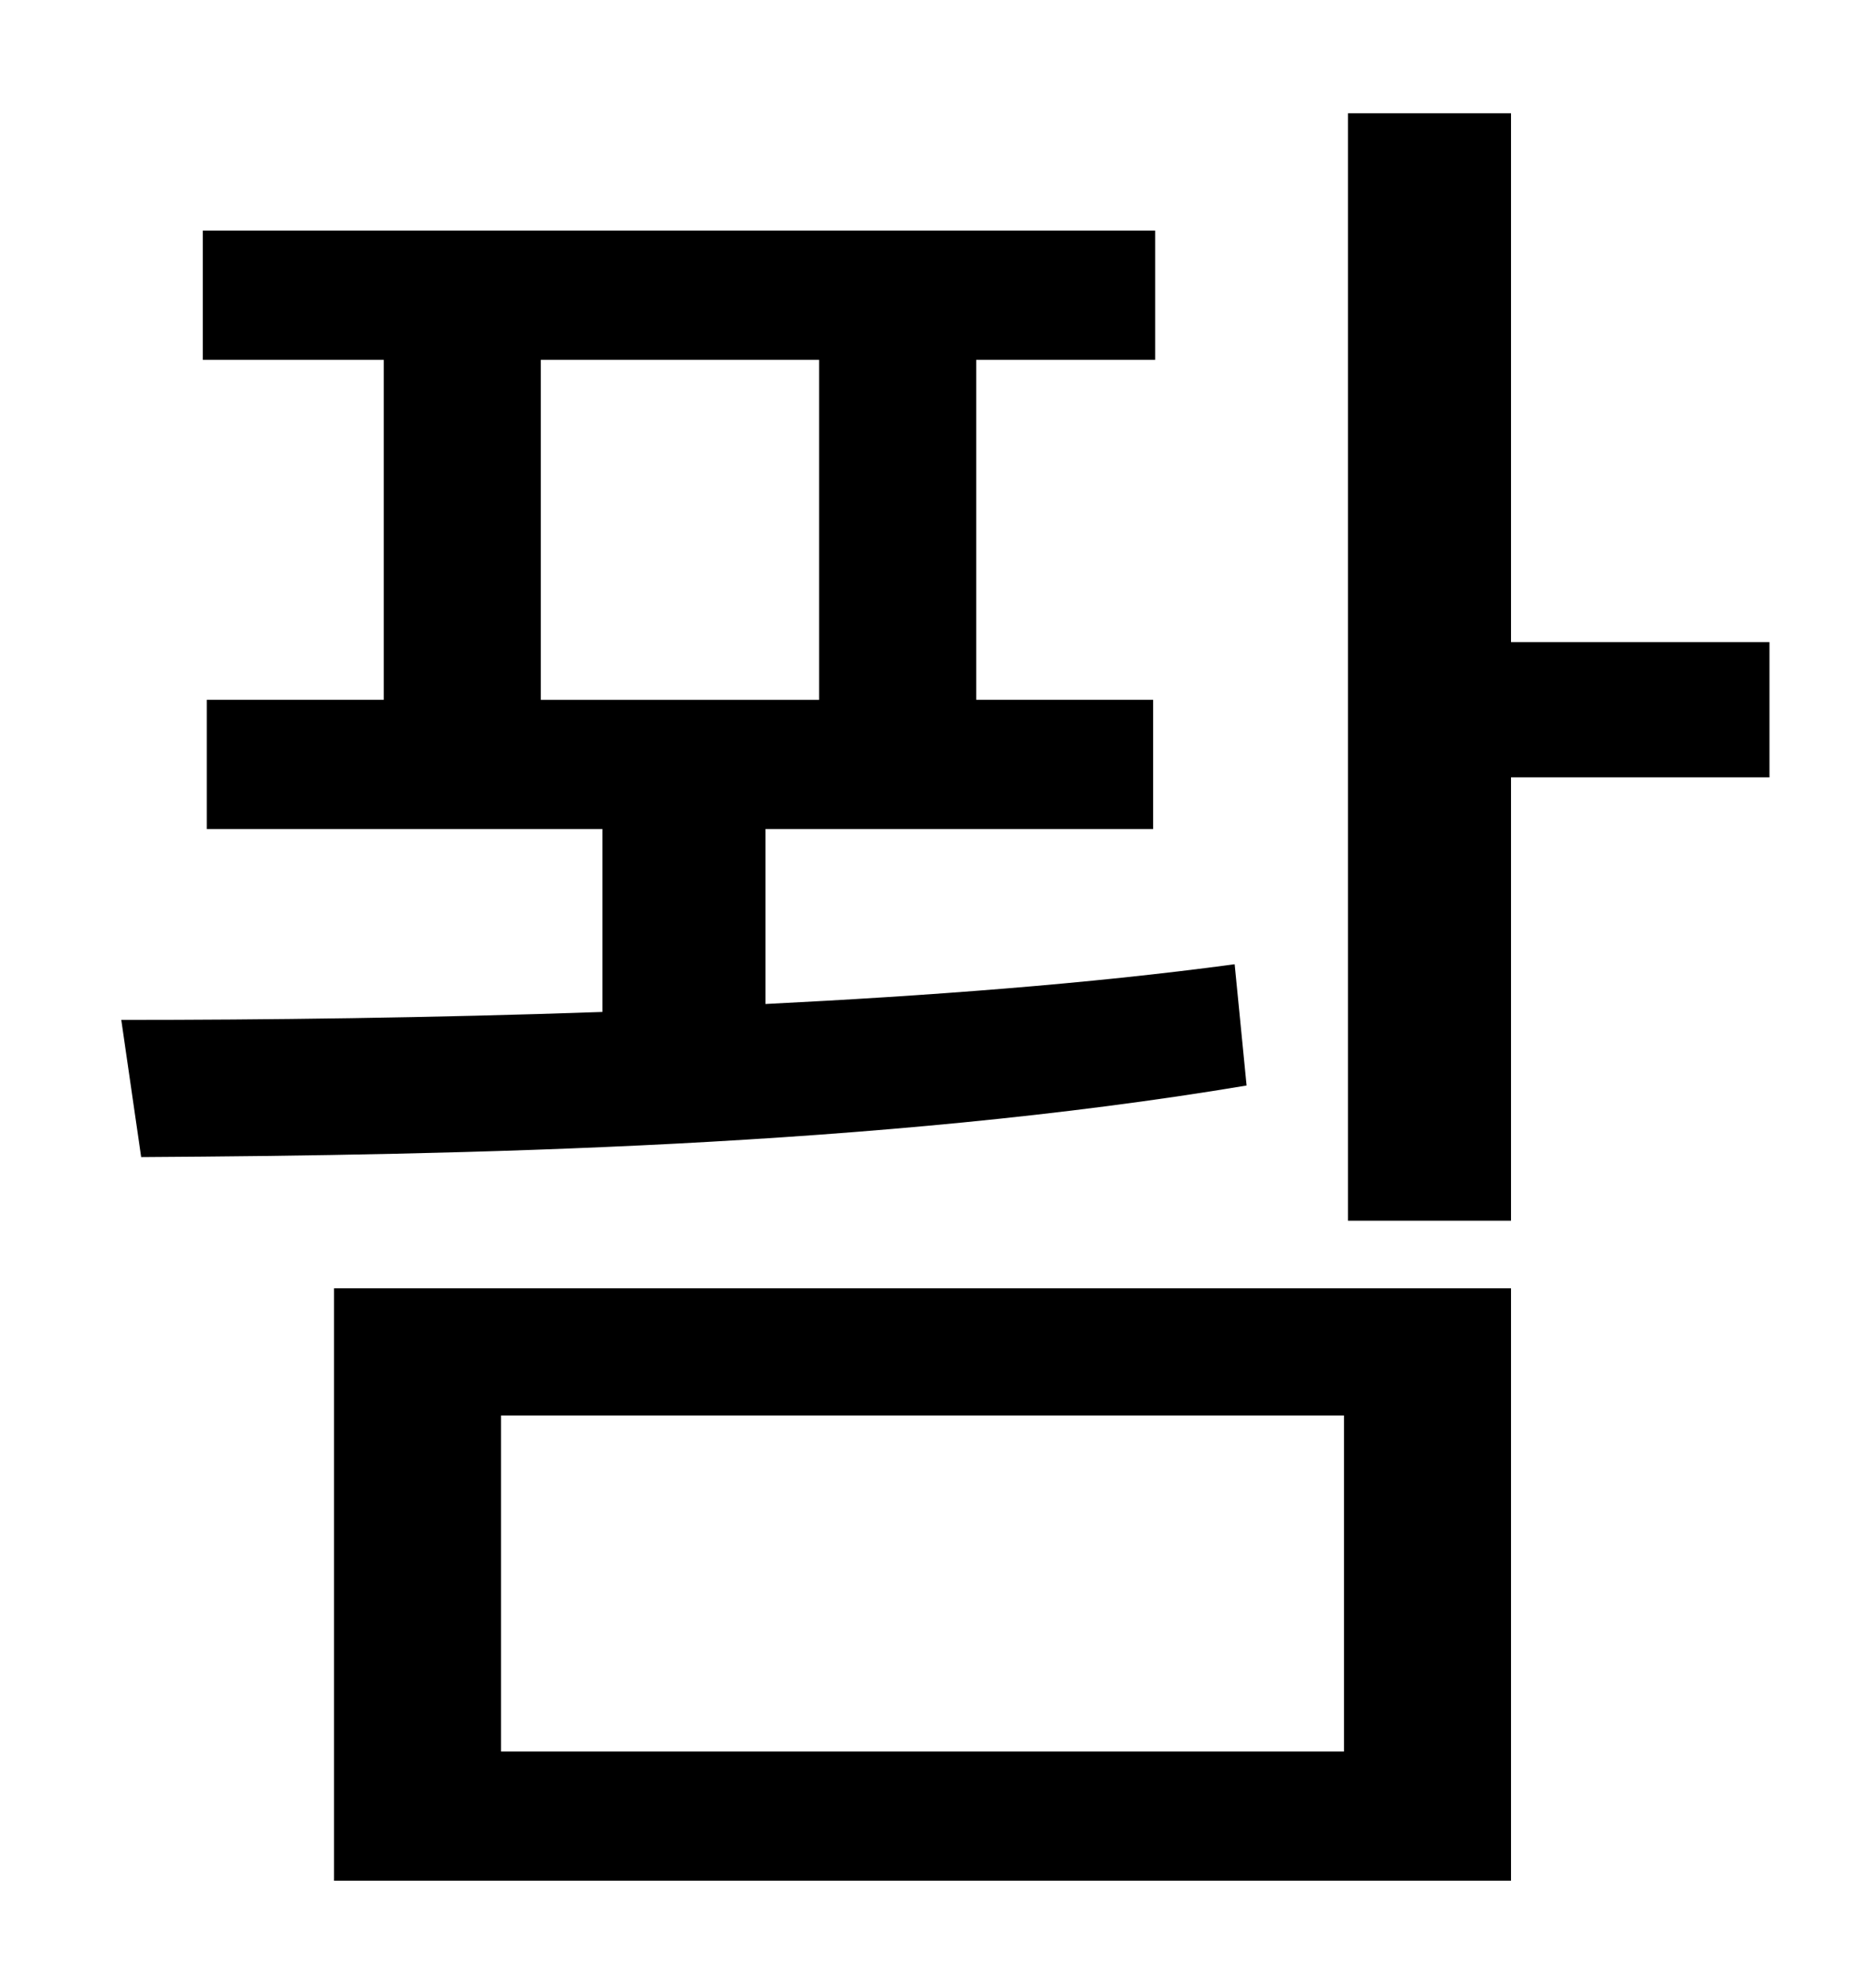 <?xml version="1.0" standalone="no"?>
<!DOCTYPE svg PUBLIC "-//W3C//DTD SVG 1.1//EN" "http://www.w3.org/Graphics/SVG/1.1/DTD/svg11.dtd" >
<svg xmlns="http://www.w3.org/2000/svg" xmlns:xlink="http://www.w3.org/1999/xlink" version="1.1" viewBox="-10 0 930 1000">
   <path fill="currentColor"
d="M262 181v171h140v-171h-140zM611 485l6 61c-185 31 -396 35 -556 36l-10 -69c72 0 156 -1 242 -4v-92h-199v-65h89v-171h-91v-65h479v65h-90v171h89v65h-195v88c80 -4 162 -10 236 -20zM242 712v169h424v-169h-424zM158 946v-298h592v298h-592zM880 323v68h-130v223h-82
v-557h82v266h130z" />
</svg>
